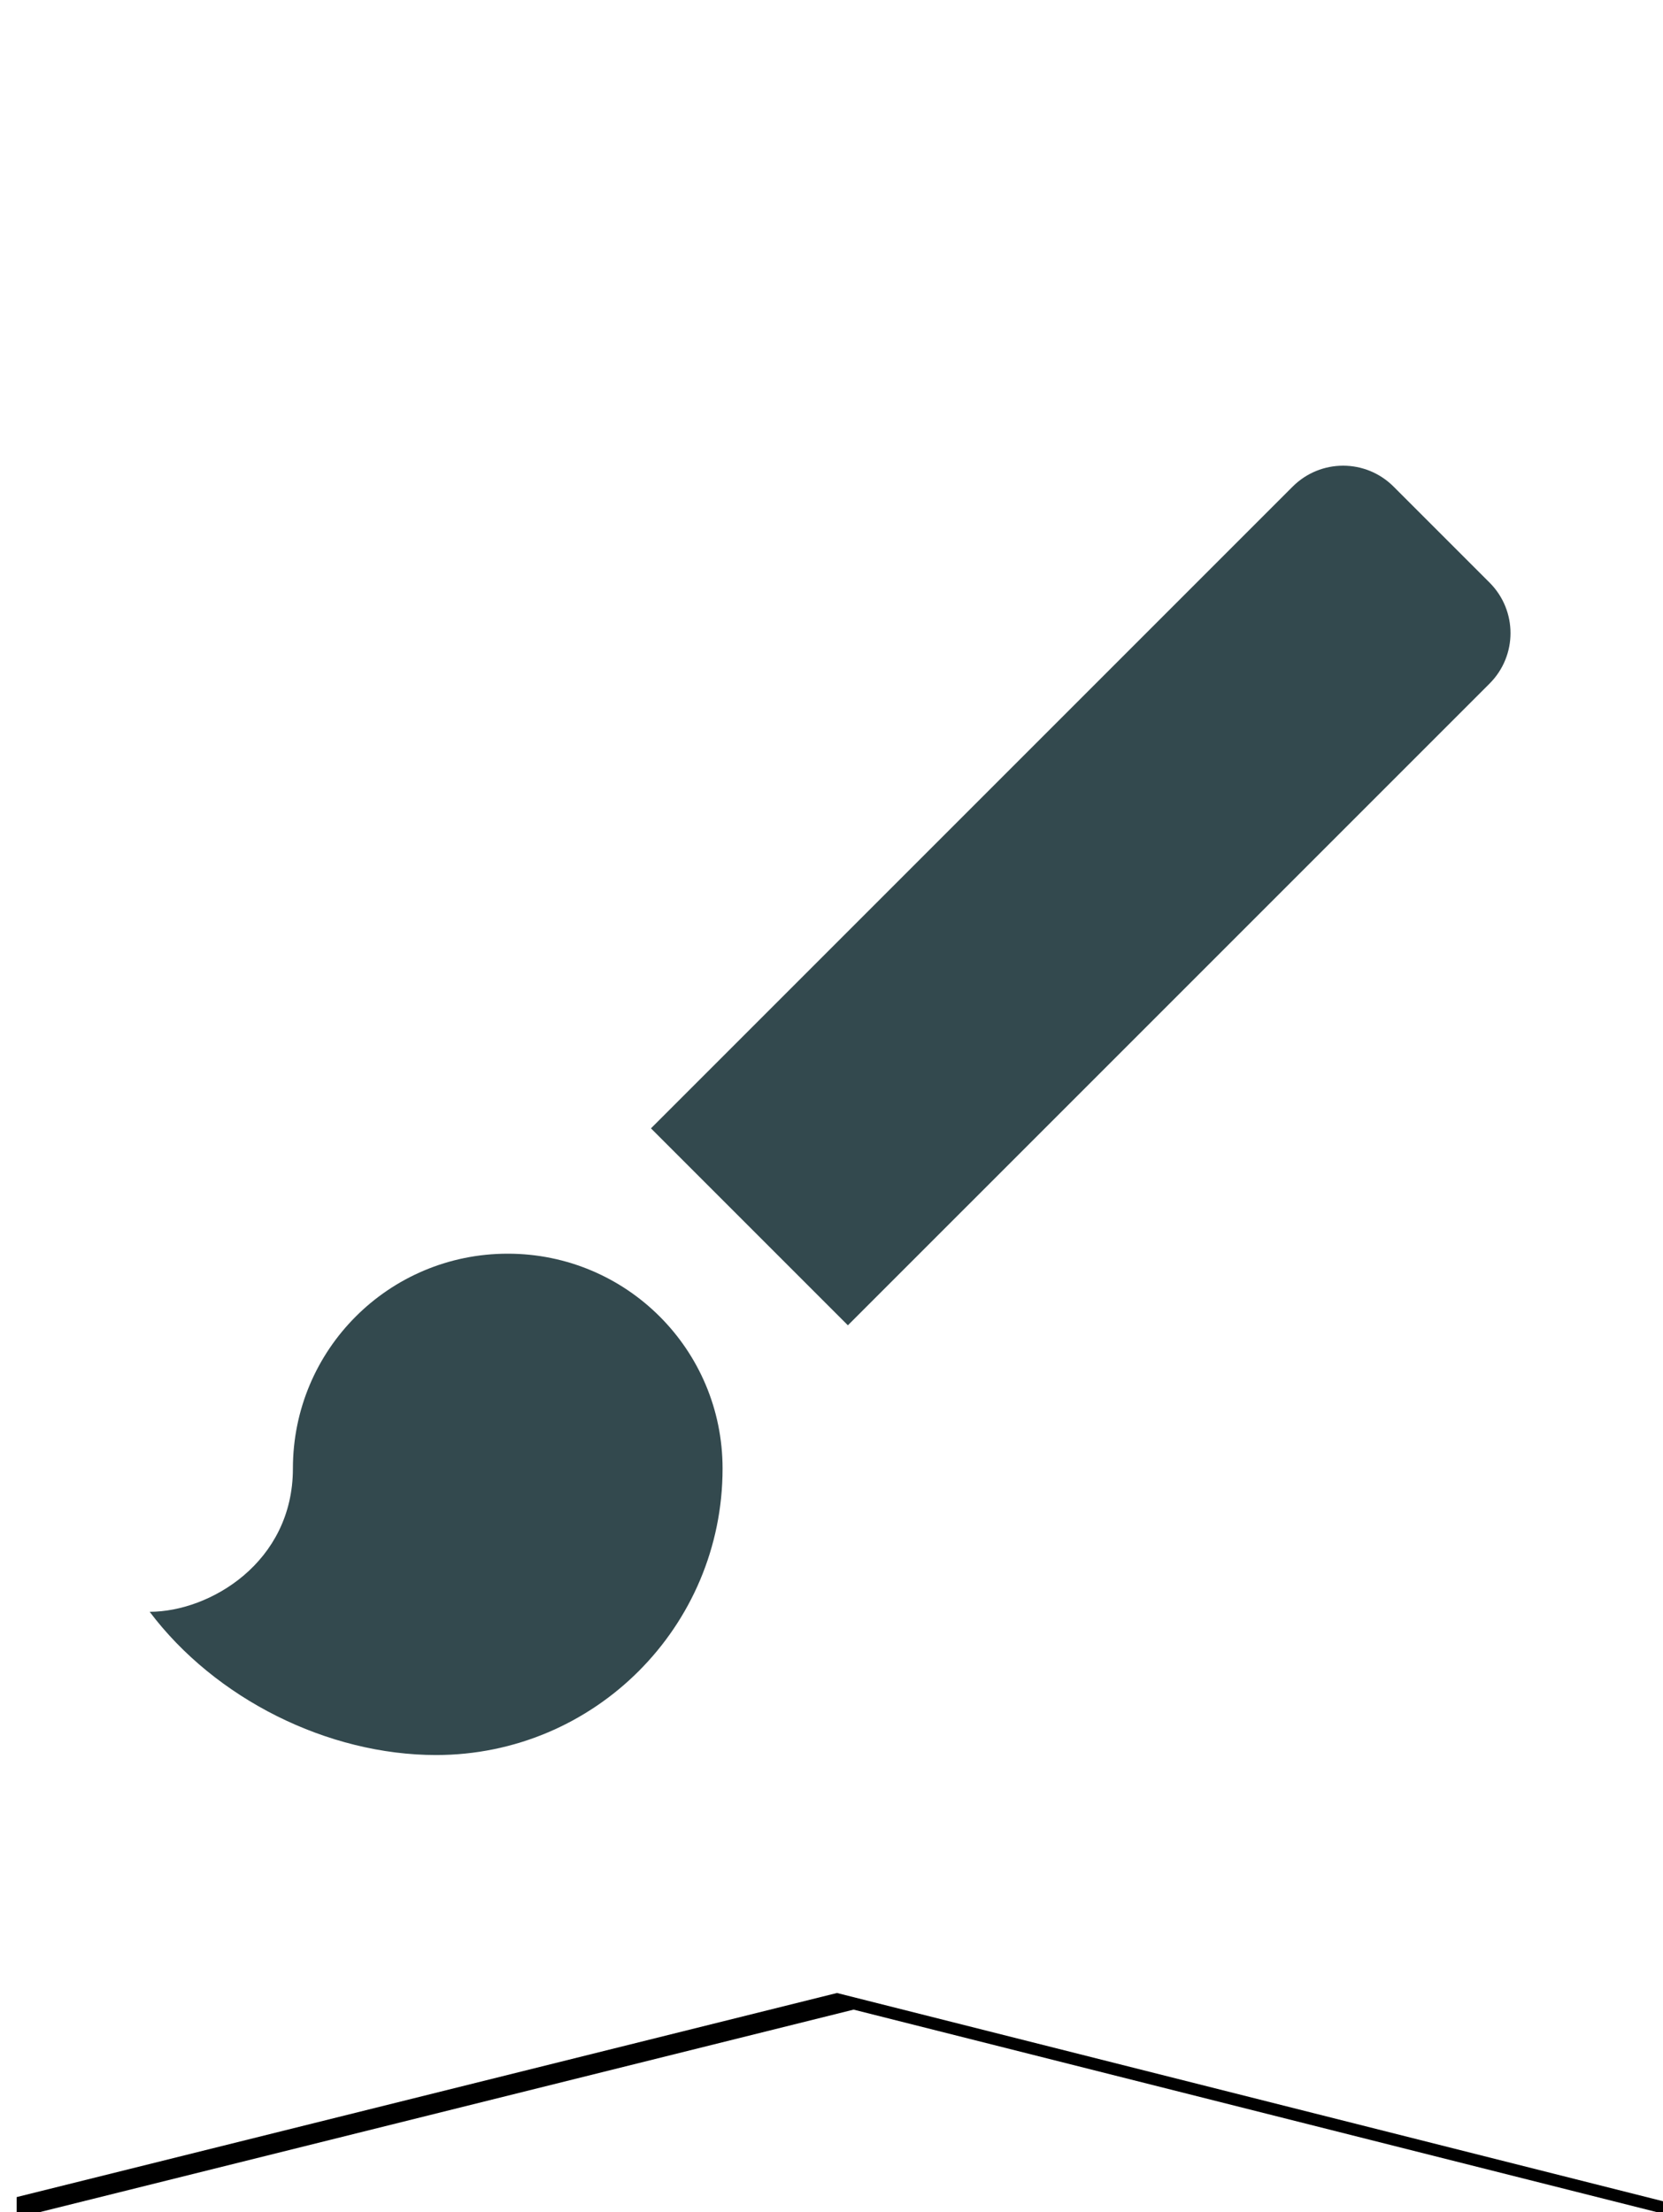<?xml version="1.0" encoding="UTF-8"?>
<svg width="100px" height="133px" viewBox="0 0 100 133" version="1.1" xmlns="http://www.w3.org/2000/svg" xmlns:xlink="http://www.w3.org/1999/xlink">
    <!-- Generator: Sketch 48.2 (47327) - http://www.bohemiancoding.com/sketch -->
    <title>chroma</title>
    <desc>Created with Sketch.</desc>
    <defs>
        <polygon id="path-1" points="0 0 100 0 100 132.353 50.329 119.832 0 132.353"></polygon>
        <filter x="-0.5%" y="-0.4%" width="102.0%" height="101.5%" filterUnits="objectBoundingBox" id="filter-2">
            <feOffset dx="1" dy="1" in="SourceAlpha" result="shadowOffsetOuter1"></feOffset>
            <feColorMatrix values="0 0 0 0 0   0 0 0 0 0.11   0 0 0 0 0.133  0 0 0 0.46 0" type="matrix" in="shadowOffsetOuter1"></feColorMatrix>
        </filter>
    </defs>
    <g id="Symbols" stroke="none" stroke-width="1" fill="none" fill-rule="evenodd">
        <g id="chroma">
            <g id="Group" fill-rule="nonzero">
                <g id="Rectangle-4">
                    <use fill="black" fill-opacity="1" filter="url(#filter-2)" xlink:href="#path-1"></use>
                    <use fill="#FFFFFF" fill-rule="evenodd" xlink:href="#path-1"></use>
                </g>
            </g>
            <g id="ic_brush_black_24px" transform="translate(9, 23)">
                <polygon id="Shape" points="14 0 38 0 38 24 14 24"></polygon>
                <path d="M21.532,52.38 C14.383,52.38 8.613,58.151 8.613,65.299 C8.613,70.94 3.617,73.912 0,73.912 C3.962,79.165 10.723,82.524 17.225,82.524 C26.742,82.524 34.45,74.816 34.45,65.299 C34.45,58.151 28.68,52.38 21.532,52.38 Z M80.571,12.03 L74.801,6.26 C73.121,4.58 70.408,4.58 68.729,6.26 L30.144,44.844 L41.986,56.686 L80.571,18.102 C82.25,16.422 82.25,13.71 80.571,12.03 Z" id="Shape" fill-opacity="0.8" fill="#001C22" fill-rule="nonzero"></path>
            </g>
        </g>
    </g>
</svg>